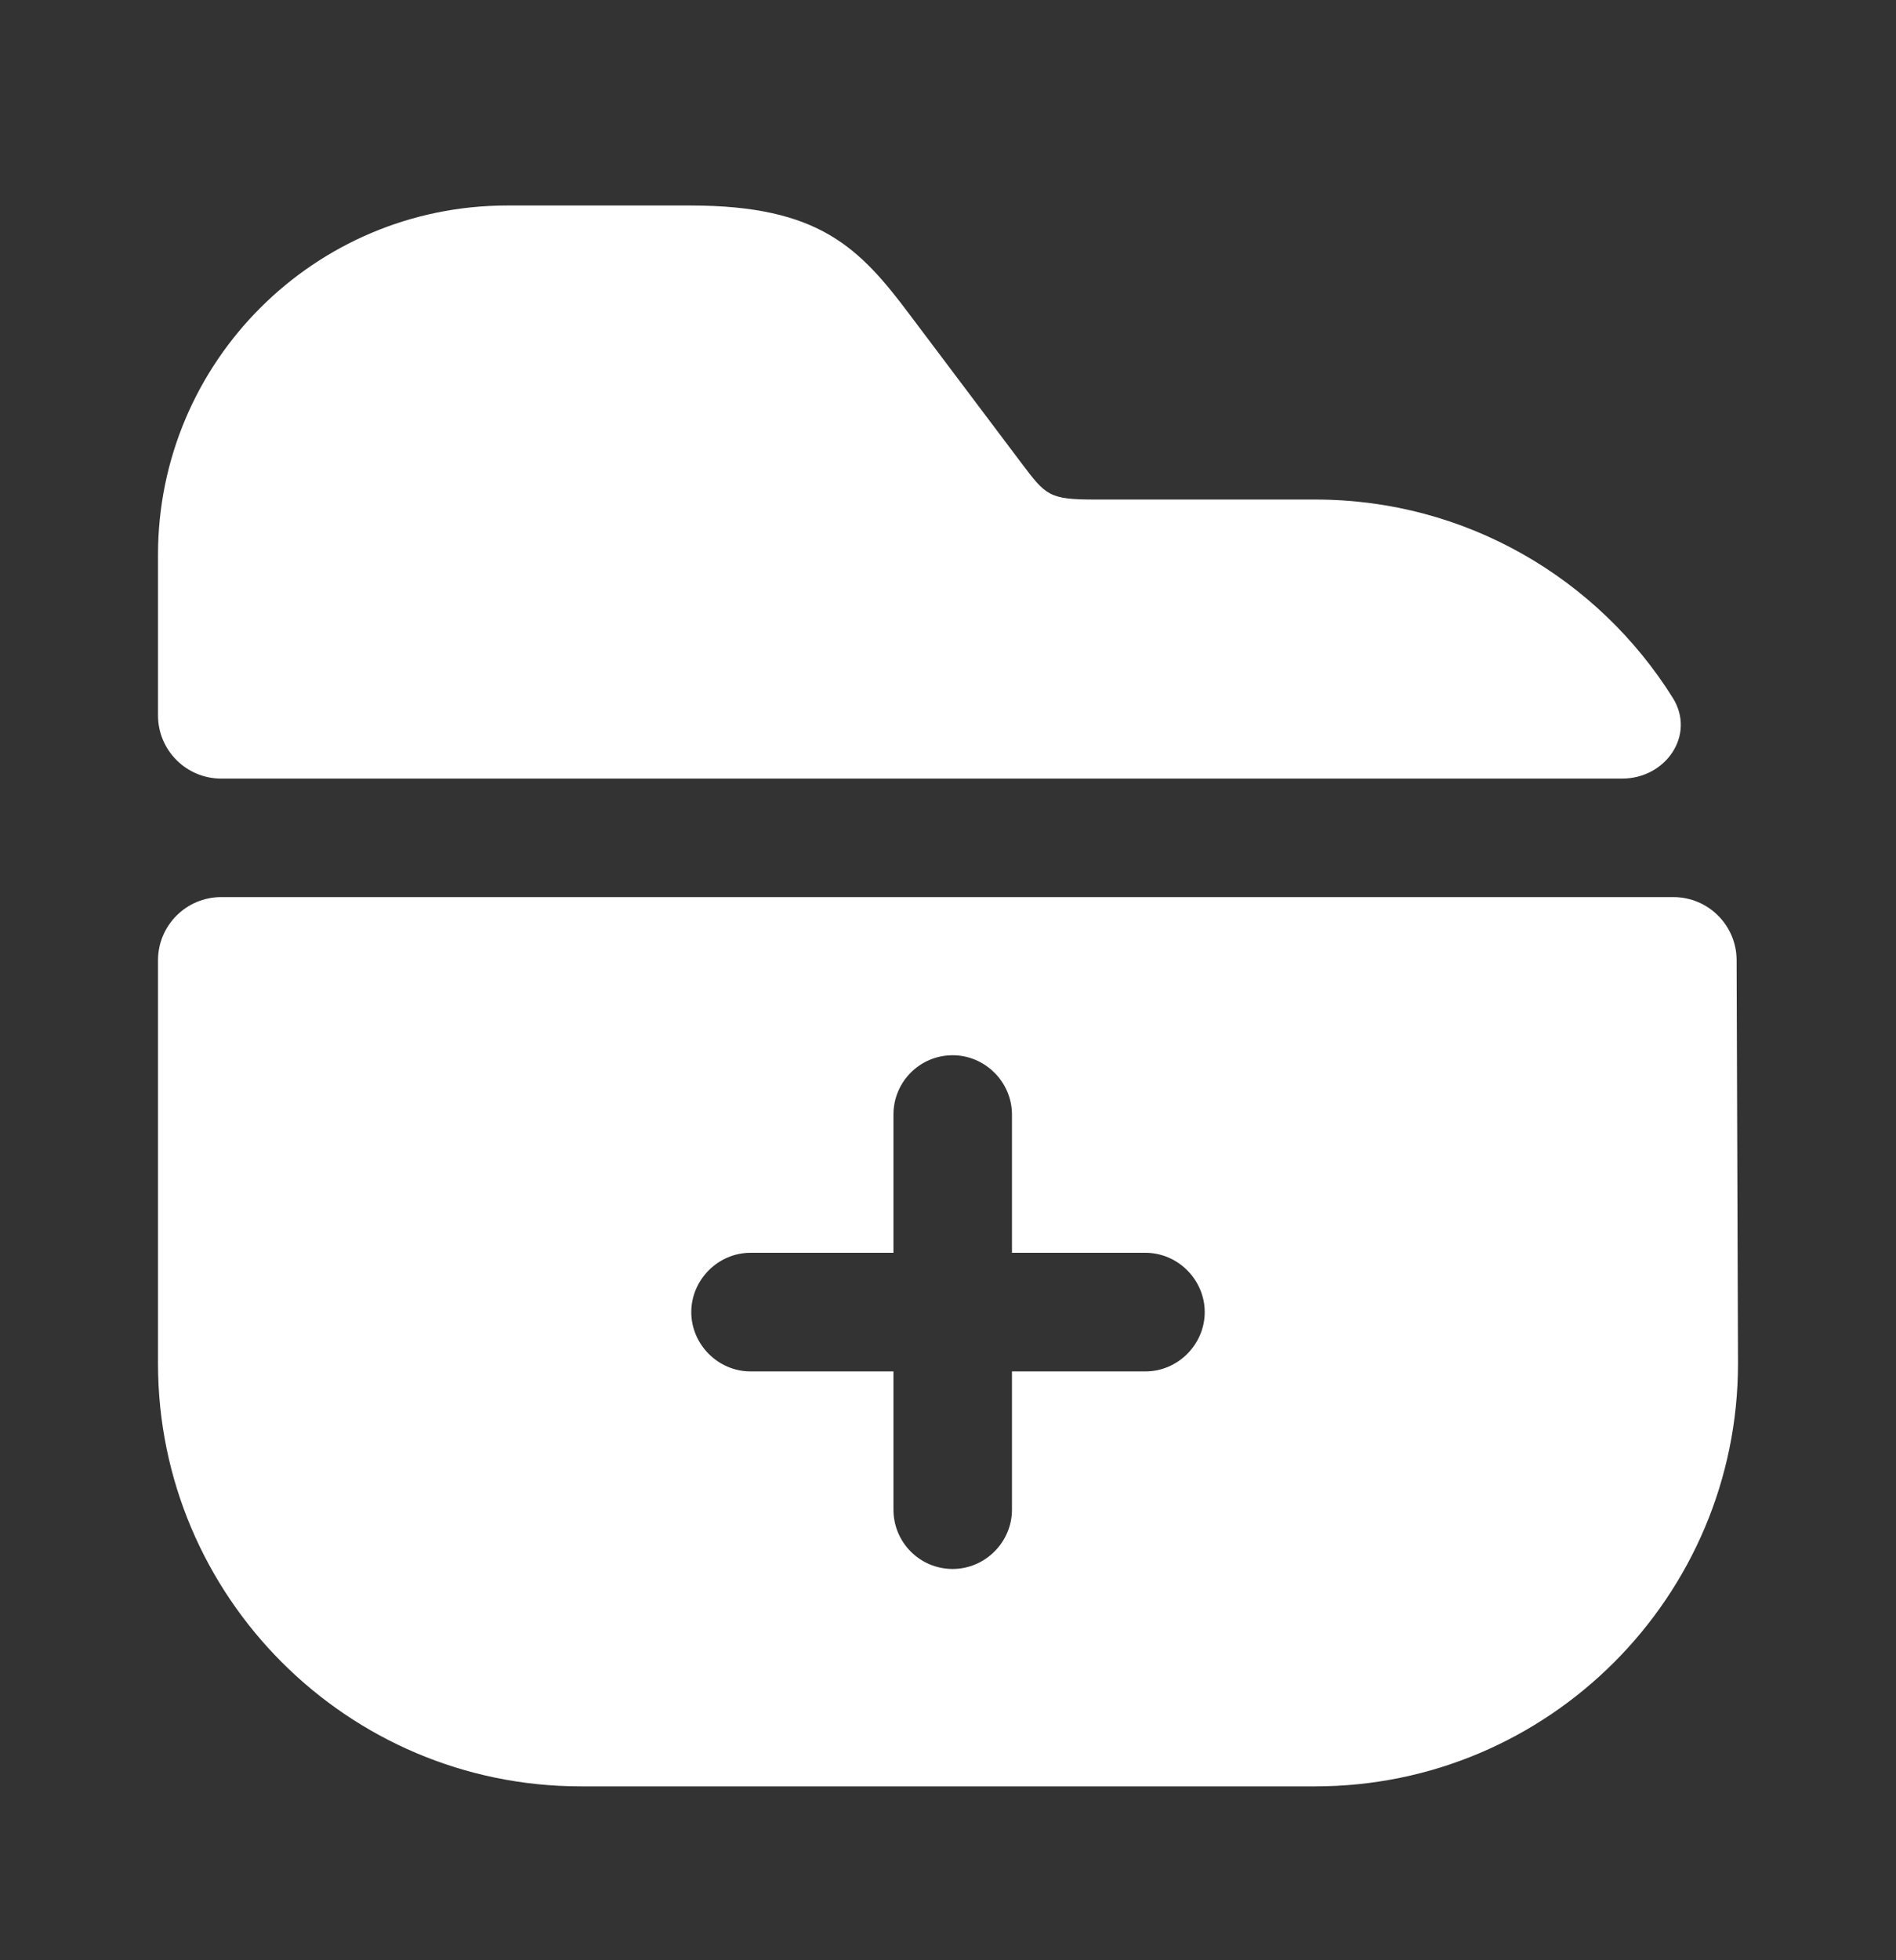 <svg width="30" height="31" viewBox="0 0 30 31" fill="none" xmlns="http://www.w3.org/2000/svg">
<rect x="0" y="0" width="30" height="31" fill="#333333" stroke="none"/>
<path d="M26.468 11.036C26.835 11.623 26.358 12.313 25.666 12.313H3.5C2.948 12.313 2.5 11.865 2.5 11.313V8.775C2.5 5.725 4.975 3.25 8.025 3.25H10.925C12.963 3.25 13.6 3.913 14.412 5L16.163 7.325C16.55 7.838 16.6 7.9 17.325 7.9H20.812C23.195 7.9 25.289 9.152 26.468 11.036Z" fill="white"/>
<path d="M27.478 15.184C27.477 14.633 27.029 14.187 26.478 14.187L3.5 14.187C2.948 14.187 2.5 14.635 2.5 15.187V21.562C2.5 25.25 5.5 28.25 9.188 28.25H20.812C24.5 28.25 27.5 25.25 27.5 21.562L27.478 15.184ZM18.125 21.688H16.012V23.875C16.012 24.387 15.588 24.812 15.075 24.812C14.55 24.812 14.137 24.387 14.137 23.875V21.688H11.875C11.363 21.688 10.938 21.262 10.938 20.75C10.938 20.238 11.363 19.812 11.875 19.812H14.137V17.625C14.137 17.113 14.55 16.688 15.075 16.688C15.588 16.688 16.012 17.113 16.012 17.625V19.812H18.125C18.637 19.812 19.062 20.238 19.062 20.75C19.062 21.262 18.637 21.688 18.125 21.688Z" fill="white"/>
</svg>
